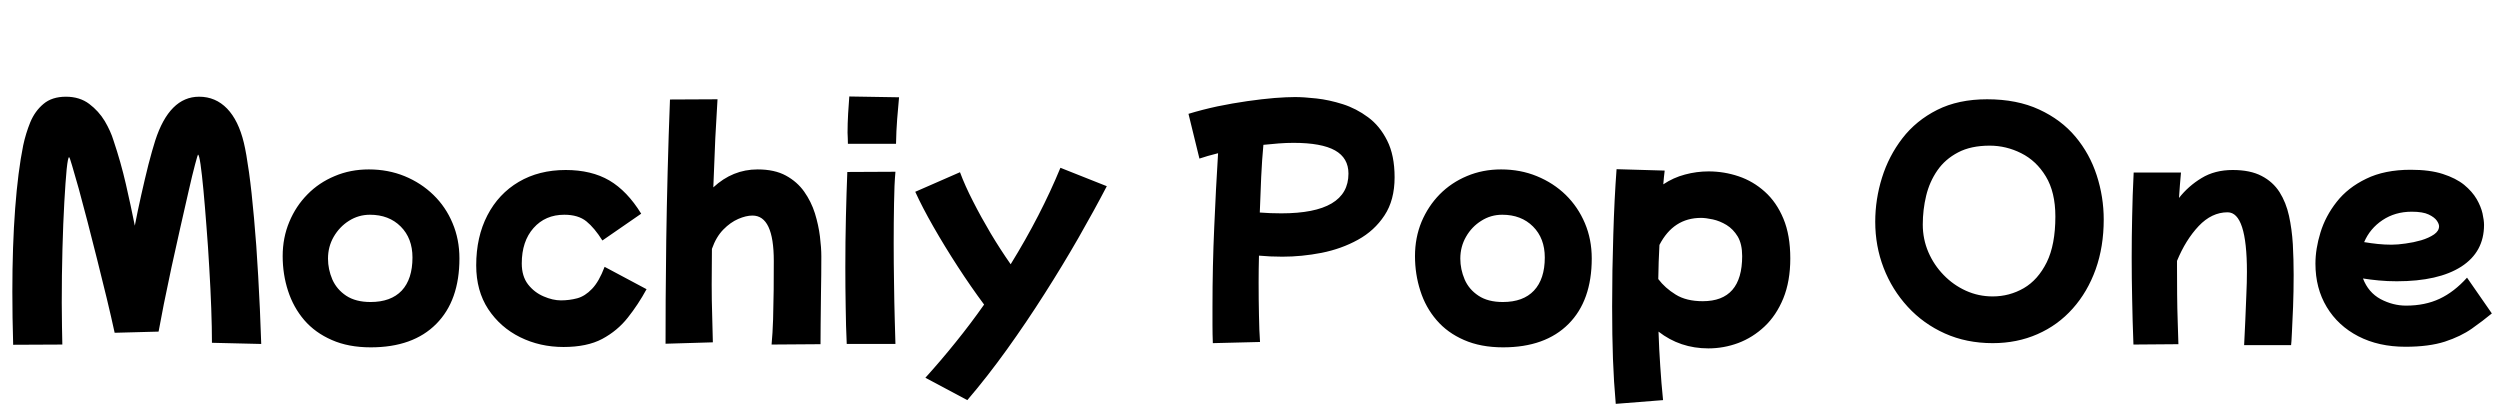 <svg xmlns="http://www.w3.org/2000/svg" xmlns:xlink="http://www.w3.org/1999/xlink" width="214.56" height="34.752"><path fill="black" d="M5.35 29.57L1.13 29.59Q1.06 27.22 1.06 25.03L1.06 25.03Q1.06 21.10 1.30 17.90Q1.54 14.71 1.99 12.48L1.99 12.48Q2.21 11.45 2.60 10.49Q3 9.53 3.73 8.92Q4.46 8.30 5.66 8.30L5.66 8.30Q6.84 8.30 7.66 8.92Q8.47 9.53 8.99 10.39Q9.50 11.26 9.74 12.05L9.74 12.05Q10.37 13.92 10.80 15.79Q11.23 17.66 11.57 19.37L11.57 19.37Q11.81 18.12 12.12 16.74Q12.43 15.36 12.74 14.12Q13.06 12.89 13.32 12.07L13.32 12.07Q14.54 8.30 17.09 8.30L17.09 8.30Q18.50 8.30 19.49 9.32Q20.47 10.34 20.93 12.26L20.93 12.26Q21.14 13.13 21.37 14.78Q21.60 16.44 21.80 18.71Q22.01 20.98 22.16 23.71Q22.32 26.45 22.42 29.52L22.42 29.52L18.19 29.42Q18.19 28.15 18.13 26.47Q18.07 24.79 17.96 22.98Q17.86 21.17 17.72 19.44Q17.59 17.71 17.46 16.32Q17.33 14.93 17.21 14.10Q17.09 13.27 16.99 13.27L16.99 13.27Q16.97 13.27 16.74 14.12Q16.51 14.98 16.19 16.39Q15.86 17.81 15.48 19.51Q15.10 21.22 14.72 22.93Q14.35 24.65 14.06 26.10Q13.78 27.55 13.61 28.46L13.61 28.46L9.84 28.56Q9.55 27.22 9.16 25.60Q8.76 23.98 8.34 22.28Q7.92 20.59 7.51 19.02Q7.10 17.45 6.76 16.20Q6.41 14.95 6.19 14.22Q5.98 13.49 5.93 13.49L5.93 13.49Q5.83 13.49 5.72 14.53Q5.62 15.58 5.52 17.35Q5.42 19.13 5.36 21.36Q5.30 23.59 5.30 25.97L5.30 25.97Q5.30 27.10 5.32 28.03Q5.33 28.97 5.35 29.57L5.35 29.57ZM31.82 29.81L31.82 29.81Q29.90 29.81 28.48 29.18Q27.05 28.56 26.11 27.47Q25.18 26.38 24.72 24.96Q24.26 23.54 24.26 21.98L24.26 21.98Q24.26 20.40 24.83 19.04Q25.39 17.69 26.39 16.68Q27.38 15.67 28.73 15.11Q30.07 14.54 31.66 14.54L31.66 14.54Q33.31 14.54 34.73 15.12Q36.14 15.70 37.20 16.73Q38.26 17.76 38.84 19.15Q39.43 20.54 39.43 22.18L39.43 22.18Q39.43 25.80 37.44 27.80Q35.45 29.81 31.82 29.81ZM31.80 25.92L31.80 25.92Q33.55 25.92 34.48 24.94Q35.40 23.95 35.40 22.10L35.40 22.10Q35.40 20.45 34.39 19.44Q33.38 18.43 31.75 18.43L31.75 18.43Q30.77 18.43 29.95 18.95Q29.14 19.46 28.64 20.32Q28.15 21.17 28.15 22.20L28.15 22.20Q28.15 23.11 28.52 23.98Q28.90 24.84 29.71 25.38Q30.53 25.92 31.80 25.92ZM48.36 29.78L48.36 29.78Q46.34 29.78 44.64 28.94Q42.94 28.10 41.90 26.53Q40.87 24.96 40.87 22.78L40.87 22.78Q40.87 20.33 41.83 18.48Q42.79 16.63 44.52 15.61Q46.25 14.59 48.55 14.59L48.55 14.59Q50.76 14.59 52.30 15.49Q53.83 16.39 55.03 18.34L55.03 18.34L51.70 20.64Q51.02 19.56 50.33 19.00Q49.63 18.43 48.43 18.43L48.43 18.43Q46.80 18.43 45.79 19.57Q44.78 20.71 44.78 22.61L44.78 22.61Q44.78 23.71 45.32 24.41Q45.86 25.10 46.66 25.44Q47.45 25.78 48.14 25.78L48.14 25.78Q48.86 25.78 49.54 25.60Q50.21 25.42 50.81 24.79Q51.41 24.17 51.89 22.90L51.89 22.90L55.49 24.82Q54.77 26.14 53.88 27.26Q52.99 28.39 51.68 29.09Q50.38 29.78 48.36 29.78ZM61.18 29.38L57.12 29.50Q57.12 28.03 57.13 25.74Q57.14 23.45 57.18 20.64Q57.22 17.83 57.30 14.74Q57.38 11.64 57.50 8.54L57.50 8.54L61.58 8.52Q61.49 9.89 61.39 11.86Q61.30 13.82 61.22 16.08L61.22 16.08Q62.88 14.54 65.02 14.54L65.02 14.54Q66.48 14.54 67.45 15.07Q68.42 15.60 69.02 16.45Q69.62 17.30 69.94 18.31Q70.25 19.32 70.37 20.29Q70.49 21.26 70.49 22.01L70.49 22.01Q70.49 23.59 70.46 25.15Q70.44 26.71 70.43 27.89Q70.42 29.06 70.42 29.54L70.42 29.54L66.22 29.57Q66.31 28.63 66.35 27.41Q66.38 26.18 66.40 24.88Q66.41 23.57 66.41 22.39L66.41 22.39Q66.41 18.50 64.58 18.50L64.58 18.50Q64.03 18.50 63.36 18.79Q62.69 19.08 62.08 19.70Q61.46 20.33 61.10 21.36L61.10 21.36Q61.08 22.94 61.08 24.43L61.08 24.43Q61.08 25.80 61.12 26.99Q61.15 28.18 61.18 29.38L61.18 29.38ZM76.90 12.34L72.77 12.34Q72.77 12.12 72.76 11.89Q72.74 11.66 72.74 11.38L72.74 11.38Q72.74 10.61 72.79 9.74Q72.84 8.88 72.89 8.28L72.89 8.28L77.16 8.35Q77.09 9.17 77.00 10.20Q76.92 11.23 76.90 12.34L76.90 12.34ZM76.85 29.52L72.67 29.52Q72.60 28.03 72.58 26.34Q72.55 24.65 72.55 22.94L72.55 22.94Q72.55 20.71 72.60 18.60Q72.65 16.49 72.72 14.76L72.72 14.76L76.85 14.74Q76.75 15.84 76.73 17.46Q76.70 19.08 76.70 20.86L76.70 20.86Q76.70 22.61 76.73 24.31Q76.75 26.02 76.79 27.40Q76.82 28.78 76.85 29.52L76.85 29.52ZM83.02 34.34L83.02 34.34L79.42 32.42Q80.76 30.94 82.03 29.36Q83.30 27.79 84.46 26.14L84.46 26.14Q83.33 24.62 82.20 22.88Q81.07 21.14 80.11 19.46Q79.15 17.78 78.55 16.46L78.55 16.46L82.39 14.78Q82.82 15.94 83.51 17.28Q84.19 18.62 85.02 20.02Q85.85 21.41 86.74 22.68L86.74 22.68Q89.33 18.48 91.01 14.40L91.01 14.40L94.99 15.98Q93.91 18.05 92.56 20.41Q91.20 22.78 89.65 25.21Q88.10 27.65 86.42 29.99Q84.74 32.33 83.02 34.34ZM108.14 29.35L104.09 29.45Q104.06 28.68 104.06 27.90Q104.06 27.12 104.06 26.35L104.06 26.35Q104.06 22.82 104.21 19.50Q104.35 16.18 104.54 13.15L104.54 13.15Q103.58 13.39 102.94 13.61L102.94 13.61L102 9.77Q103.18 9.41 104.48 9.13Q105.79 8.86 107.05 8.68Q108.31 8.50 109.38 8.41Q110.45 8.33 111.14 8.33L111.14 8.33Q111.89 8.33 112.98 8.45Q114.07 8.57 115.24 8.94Q116.40 9.31 117.41 10.06Q118.42 10.80 119.05 12.06Q119.69 13.32 119.69 15.22L119.69 15.22Q119.69 17.18 118.82 18.49Q117.96 19.80 116.54 20.58Q115.13 21.36 113.42 21.70Q111.72 22.03 110.06 22.03L110.06 22.03Q109.01 22.03 108.05 21.94L108.05 21.94Q108.02 23.09 108.02 24.22L108.02 24.22Q108.02 25.75 108.05 27.06Q108.07 28.37 108.14 29.35L108.14 29.35ZM111.02 12.26L111.02 12.26Q110.40 12.26 109.74 12.31Q109.08 12.36 108.43 12.43L108.43 12.43Q108.31 13.70 108.24 15.19Q108.17 16.68 108.12 18.24L108.12 18.24Q109.01 18.31 109.97 18.31L109.97 18.31Q115.73 18.31 115.73 14.90L115.73 14.90Q115.73 13.56 114.58 12.91Q113.42 12.26 111.02 12.26ZM129 29.81L129 29.81Q127.08 29.81 125.65 29.18Q124.22 28.56 123.29 27.47Q122.35 26.38 121.90 24.96Q121.44 23.54 121.44 21.98L121.44 21.98Q121.44 20.40 122.00 19.04Q122.57 17.69 123.56 16.68Q124.56 15.67 125.90 15.11Q127.25 14.54 128.83 14.54L128.83 14.54Q130.49 14.54 131.90 15.12Q133.32 15.70 134.38 16.73Q135.43 17.76 136.02 19.15Q136.61 20.54 136.61 22.18L136.61 22.18Q136.61 25.80 134.62 27.80Q132.62 29.81 129 29.81ZM128.98 25.92L128.98 25.92Q130.73 25.92 131.65 24.94Q132.58 23.95 132.58 22.10L132.58 22.10Q132.58 20.45 131.57 19.44Q130.56 18.43 128.93 18.43L128.93 18.43Q127.94 18.43 127.13 18.95Q126.31 19.46 125.82 20.32Q125.33 21.17 125.33 22.20L125.33 22.20Q125.33 23.11 125.70 23.98Q126.07 24.84 126.89 25.38Q127.70 25.92 128.98 25.92ZM142.73 34.34L138.67 34.66Q138.50 32.74 138.43 30.79Q138.36 28.85 138.36 26.30L138.36 26.30Q138.36 23.21 138.46 20.14Q138.55 17.06 138.74 14.52L138.74 14.52L142.87 14.64Q142.80 15.19 142.75 15.82L142.75 15.82Q143.62 15.24 144.61 14.98Q145.61 14.71 146.64 14.71L146.64 14.71Q147.96 14.71 149.21 15.13Q150.46 15.55 151.46 16.45Q152.47 17.35 153.06 18.77Q153.65 20.18 153.65 22.18L153.65 22.18Q153.65 24.14 153.05 25.61Q152.45 27.07 151.44 28.02Q150.43 28.97 149.18 29.44Q147.94 29.90 146.62 29.90L146.62 29.90Q144.19 29.90 142.34 28.46L142.34 28.46Q142.39 30 142.49 31.43Q142.58 32.86 142.73 34.34L142.73 34.34ZM145.99 18.70L145.99 18.70Q143.62 18.70 142.42 21.02L142.42 21.02Q142.34 22.46 142.32 23.95L142.32 23.95Q142.90 24.72 143.81 25.28Q144.72 25.85 146.14 25.85L146.14 25.85Q149.52 25.85 149.52 21.98L149.52 21.98Q149.52 20.95 149.14 20.30Q148.75 19.66 148.18 19.31Q147.60 18.96 147 18.83Q146.40 18.70 145.99 18.70ZM171.02 29.45L171.02 29.45Q168.77 29.45 166.92 28.62Q165.07 27.79 163.73 26.33Q162.38 24.86 161.66 22.99Q160.94 21.12 160.94 19.03L160.94 19.03Q160.94 17.11 161.52 15.25Q162.10 13.39 163.27 11.87Q164.45 10.34 166.26 9.43Q168.07 8.52 170.54 8.52L170.54 8.52Q173.11 8.52 175.01 9.40Q176.90 10.27 178.13 11.74Q179.35 13.20 179.95 15.05Q180.55 16.90 180.55 18.84L180.55 18.84Q180.55 21.17 179.86 23.11Q179.16 25.06 177.89 26.48Q176.62 27.91 174.86 28.68Q173.11 29.45 171.02 29.45ZM171.02 25.44L171.02 25.44Q172.46 25.44 173.69 24.73Q174.91 24.02 175.66 22.51Q176.40 21 176.40 18.58L176.40 18.58Q176.40 16.49 175.58 15.14Q174.77 13.80 173.47 13.15Q172.18 12.50 170.76 12.50L170.76 12.50Q169.15 12.50 168.05 13.08Q166.94 13.66 166.27 14.63Q165.60 15.60 165.31 16.80Q165.02 18 165.02 19.27L165.02 19.27Q165.02 20.52 165.50 21.64Q165.98 22.75 166.81 23.60Q167.64 24.46 168.72 24.95Q169.80 25.44 171.02 25.44ZM186.96 29.54L183.10 29.57Q183.02 27.46 182.99 25.66Q182.95 23.86 182.95 22.10L182.95 22.10Q182.95 20.35 182.99 18.59Q183.02 16.82 183.12 14.81L183.12 14.81L187.18 14.81Q187.08 15.89 187.01 16.99L187.01 16.99Q187.82 15.96 188.95 15.28Q190.08 14.59 191.62 14.59L191.62 14.59Q193.13 14.59 194.10 15.10Q195.07 15.60 195.64 16.49Q196.20 17.38 196.45 18.52Q196.70 19.66 196.78 20.96Q196.85 22.27 196.85 23.59L196.85 23.59Q196.85 25.03 196.80 26.35Q196.75 27.67 196.70 28.56Q196.66 29.45 196.63 29.62L196.63 29.62L192.60 29.62Q192.65 28.63 192.70 27.52Q192.74 26.40 192.79 25.31Q192.84 24.22 192.84 23.33L192.84 23.33Q192.84 18.22 191.18 18.22L191.18 18.22Q189.82 18.22 188.70 19.40Q187.58 20.59 186.84 22.39L186.84 22.39Q186.84 22.63 186.84 22.87L186.84 22.87Q186.84 24.02 186.85 25.26Q186.86 26.50 186.90 27.61Q186.94 28.73 186.96 29.54L186.96 29.54ZM206.45 29.76L206.45 29.76Q204.14 29.76 202.40 28.86Q200.66 27.96 199.69 26.35Q198.72 24.74 198.72 22.63L198.72 22.63Q198.72 21.36 199.15 19.96Q199.58 18.55 200.54 17.33Q201.50 16.10 203.08 15.34Q204.65 14.57 206.90 14.57L206.90 14.57Q208.54 14.57 209.65 14.93Q210.77 15.29 211.48 15.86Q212.18 16.44 212.56 17.09Q212.93 17.74 213.06 18.32Q213.19 18.91 213.19 19.30L213.19 19.30Q213.19 21.62 211.24 22.88Q209.28 24.14 205.70 24.14L205.70 24.14Q204.89 24.14 204.16 24.07Q203.42 24 202.80 23.90L202.80 23.90Q203.26 25.10 204.31 25.67Q205.37 26.23 206.50 26.23L206.50 26.23Q208.13 26.23 209.38 25.64Q210.62 25.06 211.73 23.83L211.73 23.83L213.86 26.90Q213.10 27.53 212.15 28.20Q211.20 28.87 209.83 29.32Q208.46 29.76 206.45 29.76ZM206.98 18.17L206.98 18.17Q205.56 18.17 204.48 18.89Q203.40 19.61 202.90 20.78L202.90 20.78Q203.50 20.88 204.08 20.94Q204.67 21 205.25 21L205.25 21Q205.78 21 206.46 20.90Q207.14 20.81 207.80 20.62Q208.46 20.42 208.90 20.12Q209.33 19.82 209.33 19.42L209.33 19.42Q209.33 19.22 209.14 18.94Q208.94 18.65 208.44 18.41Q207.94 18.17 206.98 18.17Z"/></svg>